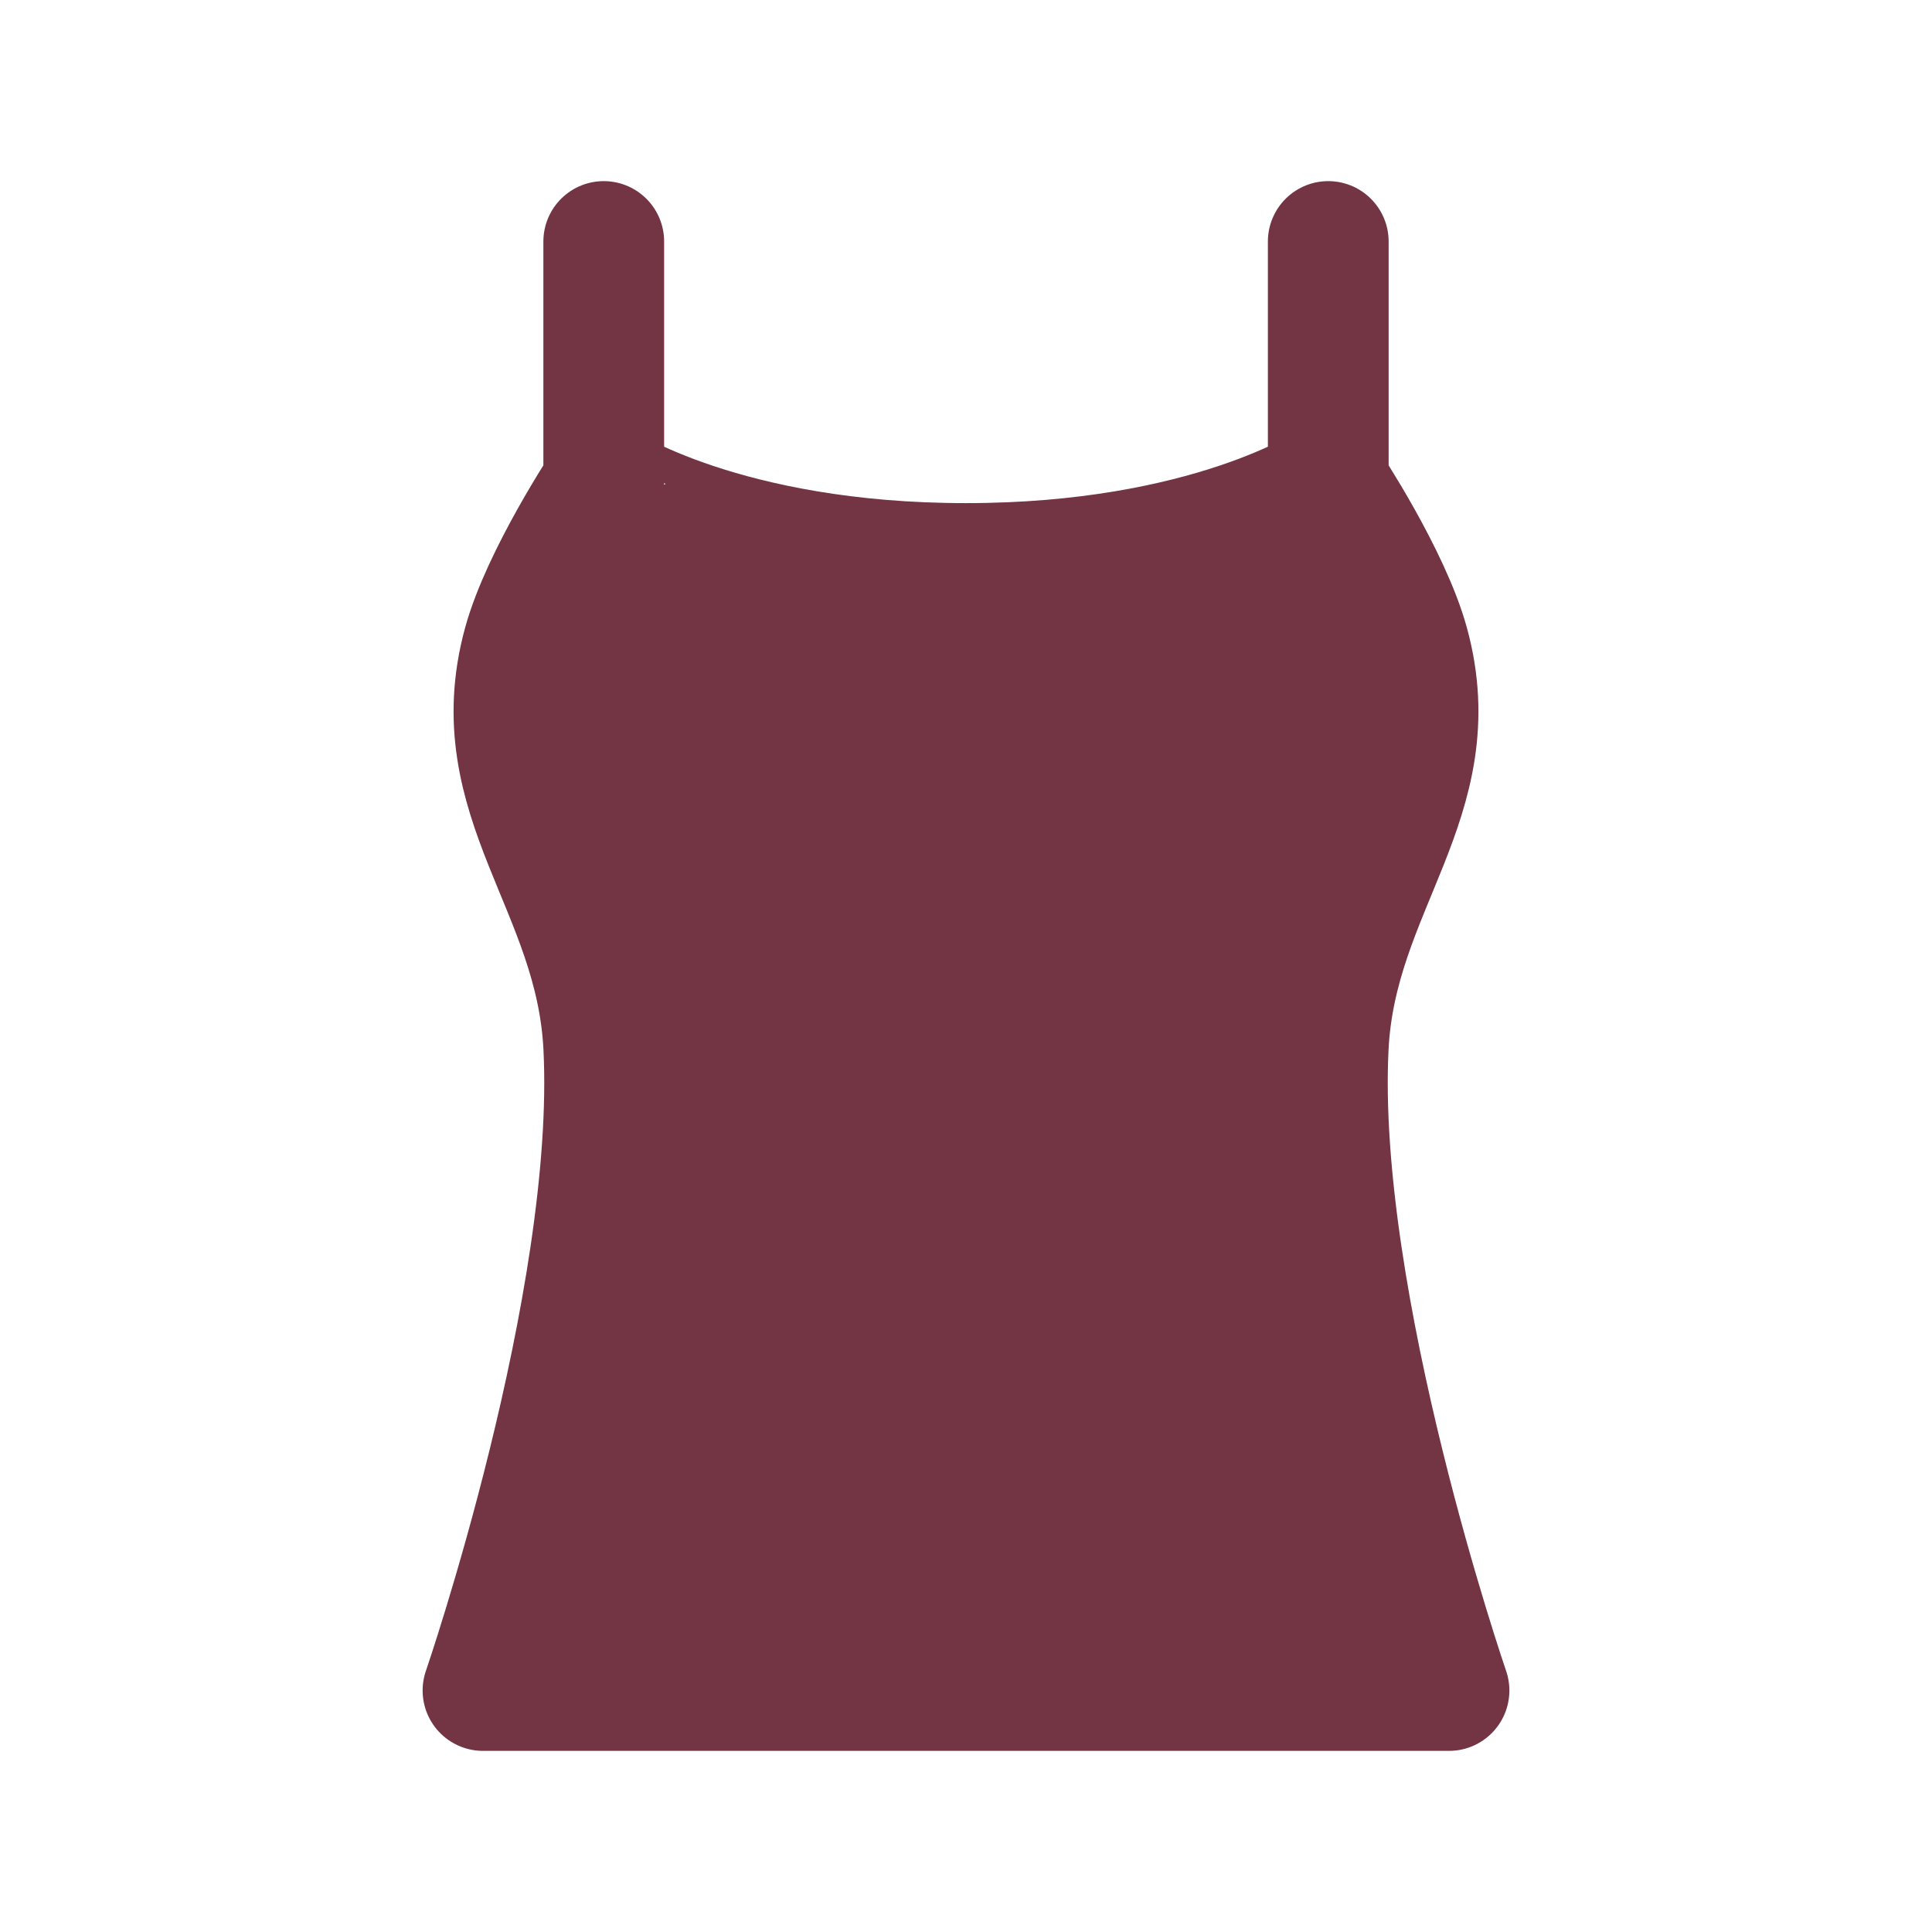 <svg xmlns="http://www.w3.org/2000/svg" width="24" height="24" viewBox="0 0 24 24"><path fill="#733444" stroke="#733444" stroke-linecap="round" stroke-linejoin="round" stroke-width="1.5" d="M18 21H6s1.66-4.825 1.5-8c-.1-1.989-1.524-3.079-1-5c.23-.842 1-2 1-2S9 7 12 7s4.5-1 4.5-1s.77 1.158 1 2c.524 1.921-.9 3.011-1 5c-.16 3.175 1.5 8 1.5 8M7.5 6V3m9 3V3"/></svg>